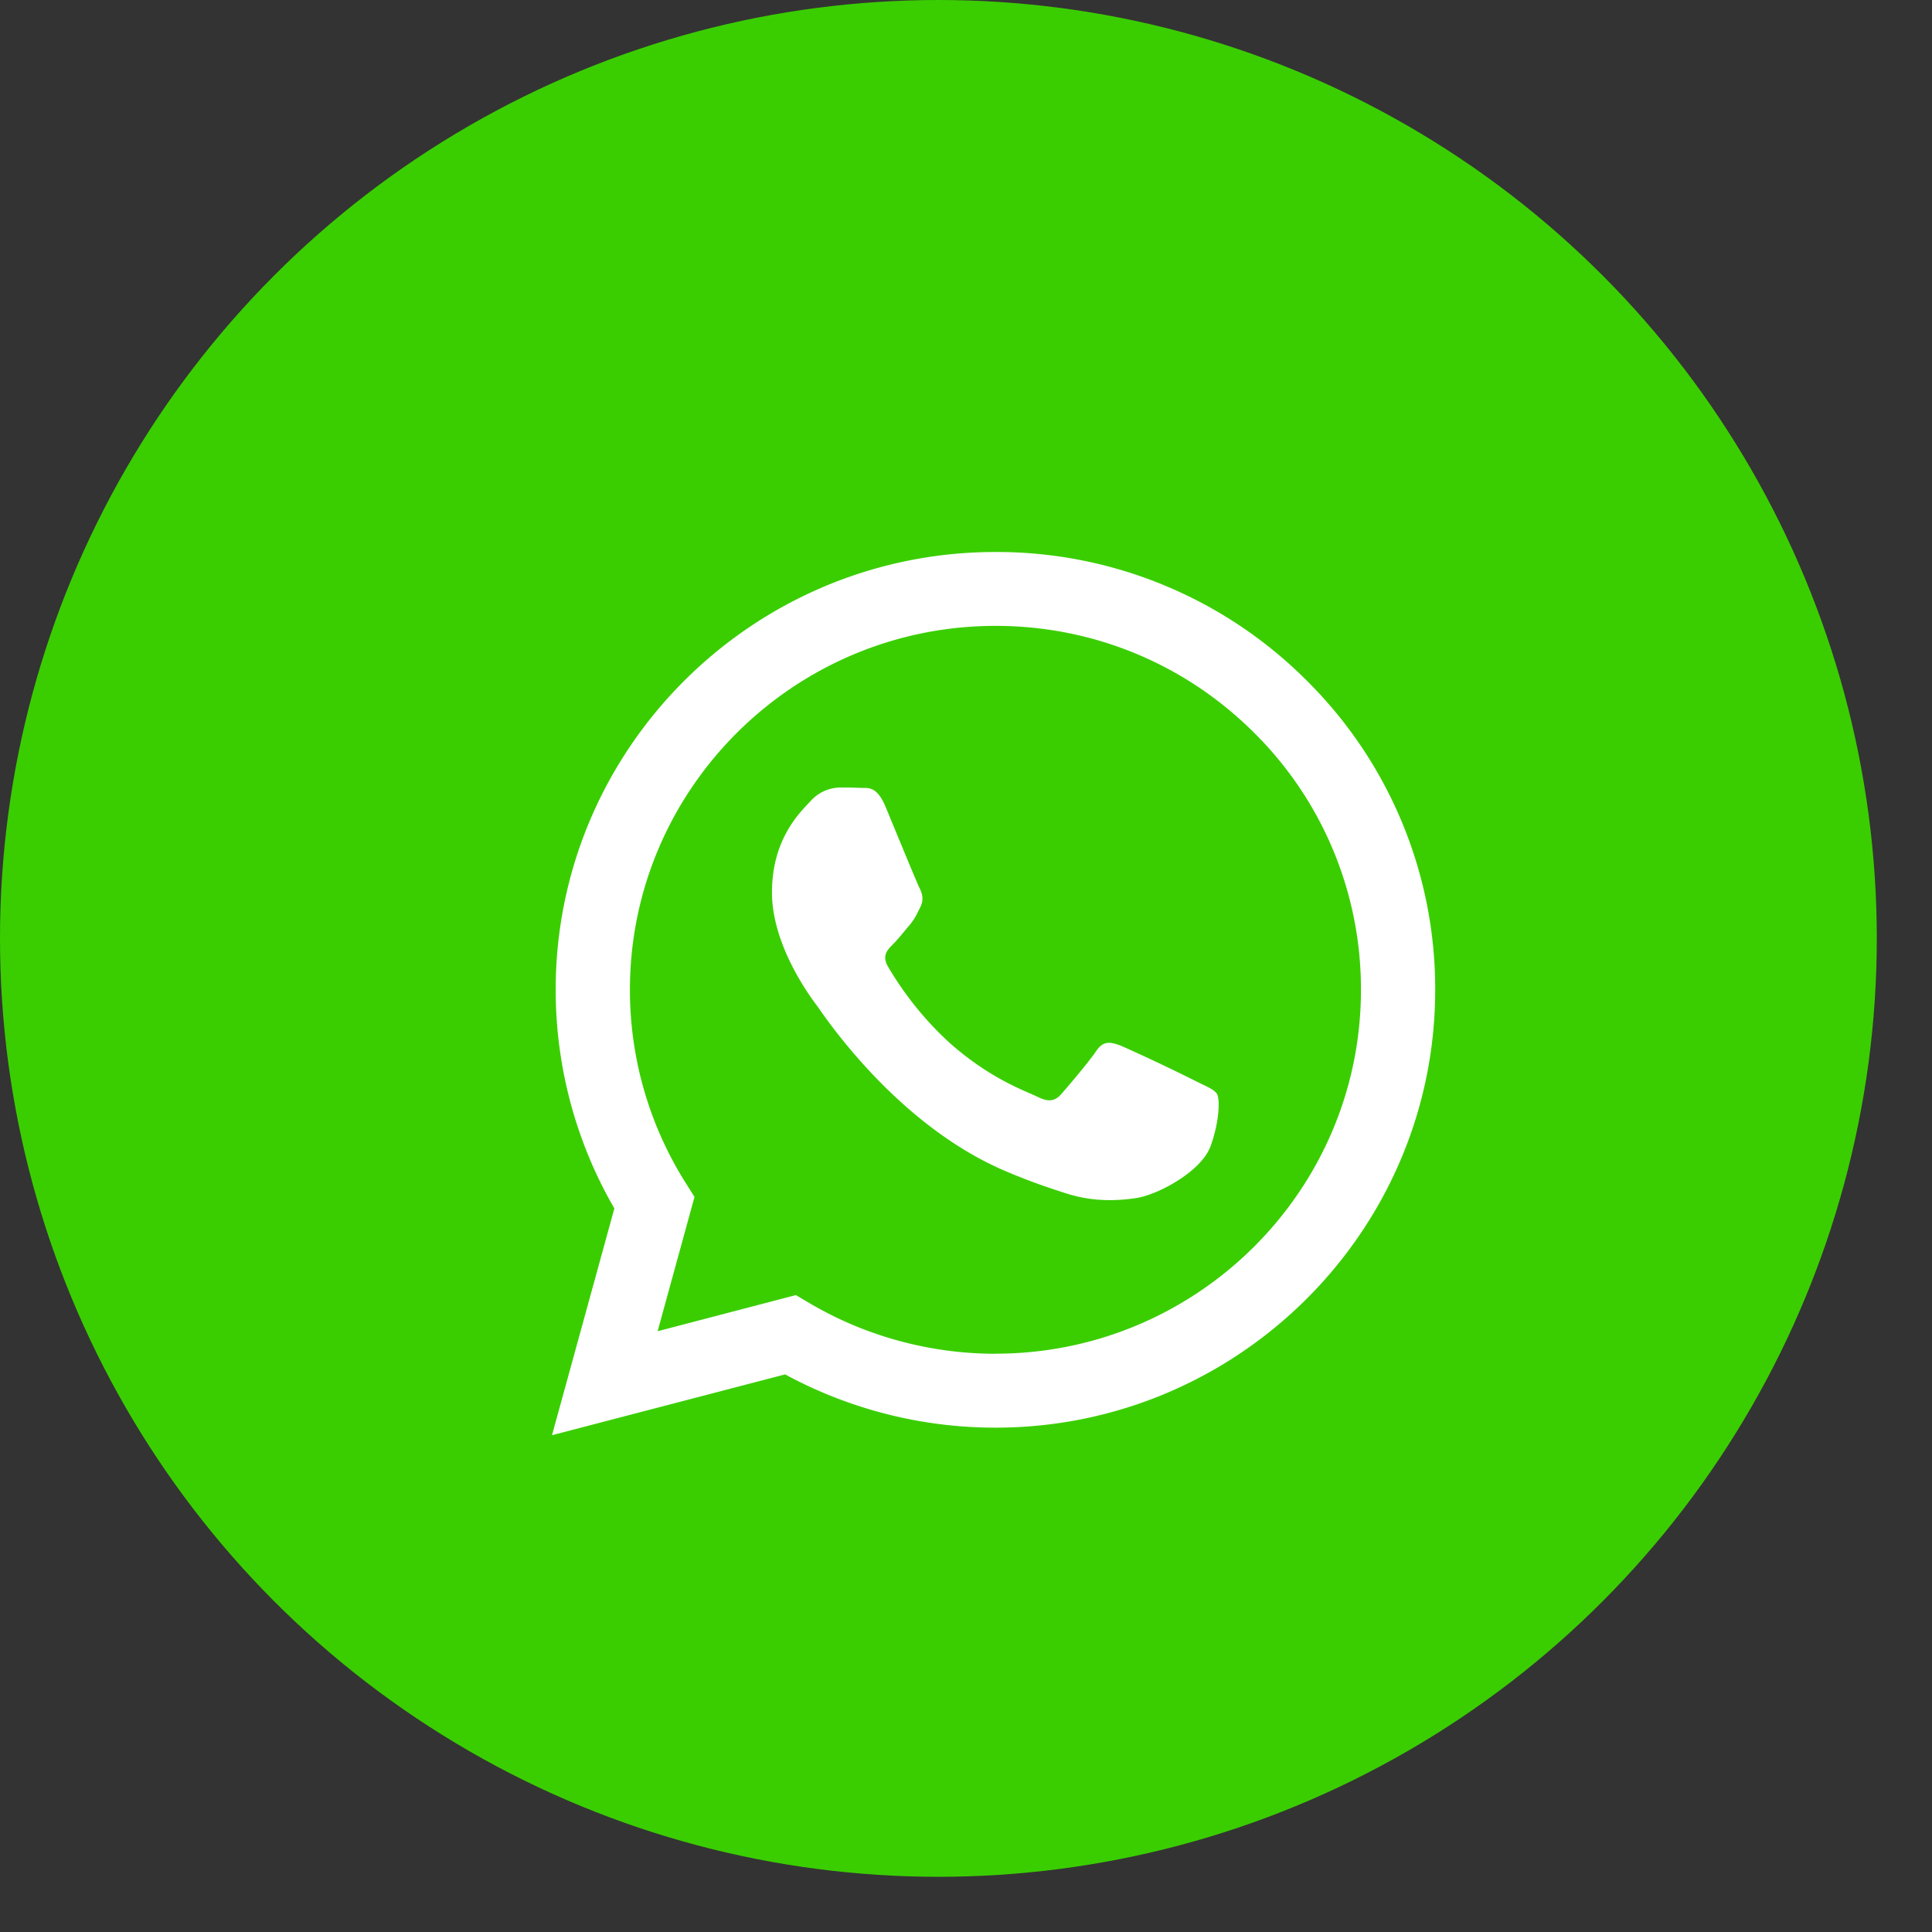 <svg xmlns="http://www.w3.org/2000/svg" width="21" height="21" viewBox="0 0 21 21">
    <rect x="0" y="0" width="21" height="21" fill="#333333" stroke="none"/>
    <g fill="none" fill-rule="evenodd">
        <circle cx="10.2" cy="10.2" r="10.2" fill="#3ACE01"/>
        <path fill="#FFF" d="M14.201 7.395A4.76 4.76 0 0 0 10.82 6c-2.635 0-4.779 2.134-4.78 4.757 0 .838.22 1.657.638 2.378L6 15.6l2.534-.661a4.795 4.795 0 0 0 2.284.579h.002c2.634 0 4.779-2.135 4.78-4.757a4.717 4.717 0 0 0-1.399-3.366zm-3.38 7.32h-.003c-.712-.001-1.412-.192-2.022-.552l-.145-.086-1.503.393.401-1.46-.094-.149a3.93 3.93 0 0 1-.608-2.104c.001-2.18 1.783-3.954 3.975-3.954 1.06 0 2.058.413 2.808 1.16a3.92 3.92 0 0 1 1.163 2.797c0 2.18-1.783 3.954-3.973 3.954zm1.362-3.349c-.11-.04-.189-.06-.269.06-.08.119-.308.386-.378.466-.07.079-.139.089-.258.03-.12-.06-.505-.186-.96-.59a3.584 3.584 0 0 1-.665-.824c-.07-.119-.008-.183.052-.243.054-.053.12-.138.18-.208.059-.07.079-.119.119-.198.04-.08.02-.149-.01-.208-.03-.06-.27-.645-.369-.883-.097-.232-.195-.2-.268-.204a4.81 4.81 0 0 0-.23-.004.44.44 0 0 0-.318.149c-.11.119-.418.406-.418.991s.428 1.15.488 1.23c.06.08.842 1.28 2.04 1.795.285.122.508.195.681.25.286.09.547.078.752.047.23-.034.707-.287.807-.565.1-.278.1-.516.07-.565-.03-.05-.11-.08-.23-.14a19.92 19.92 0 0 0-.816-.386z"/>
    </g>
</svg>
